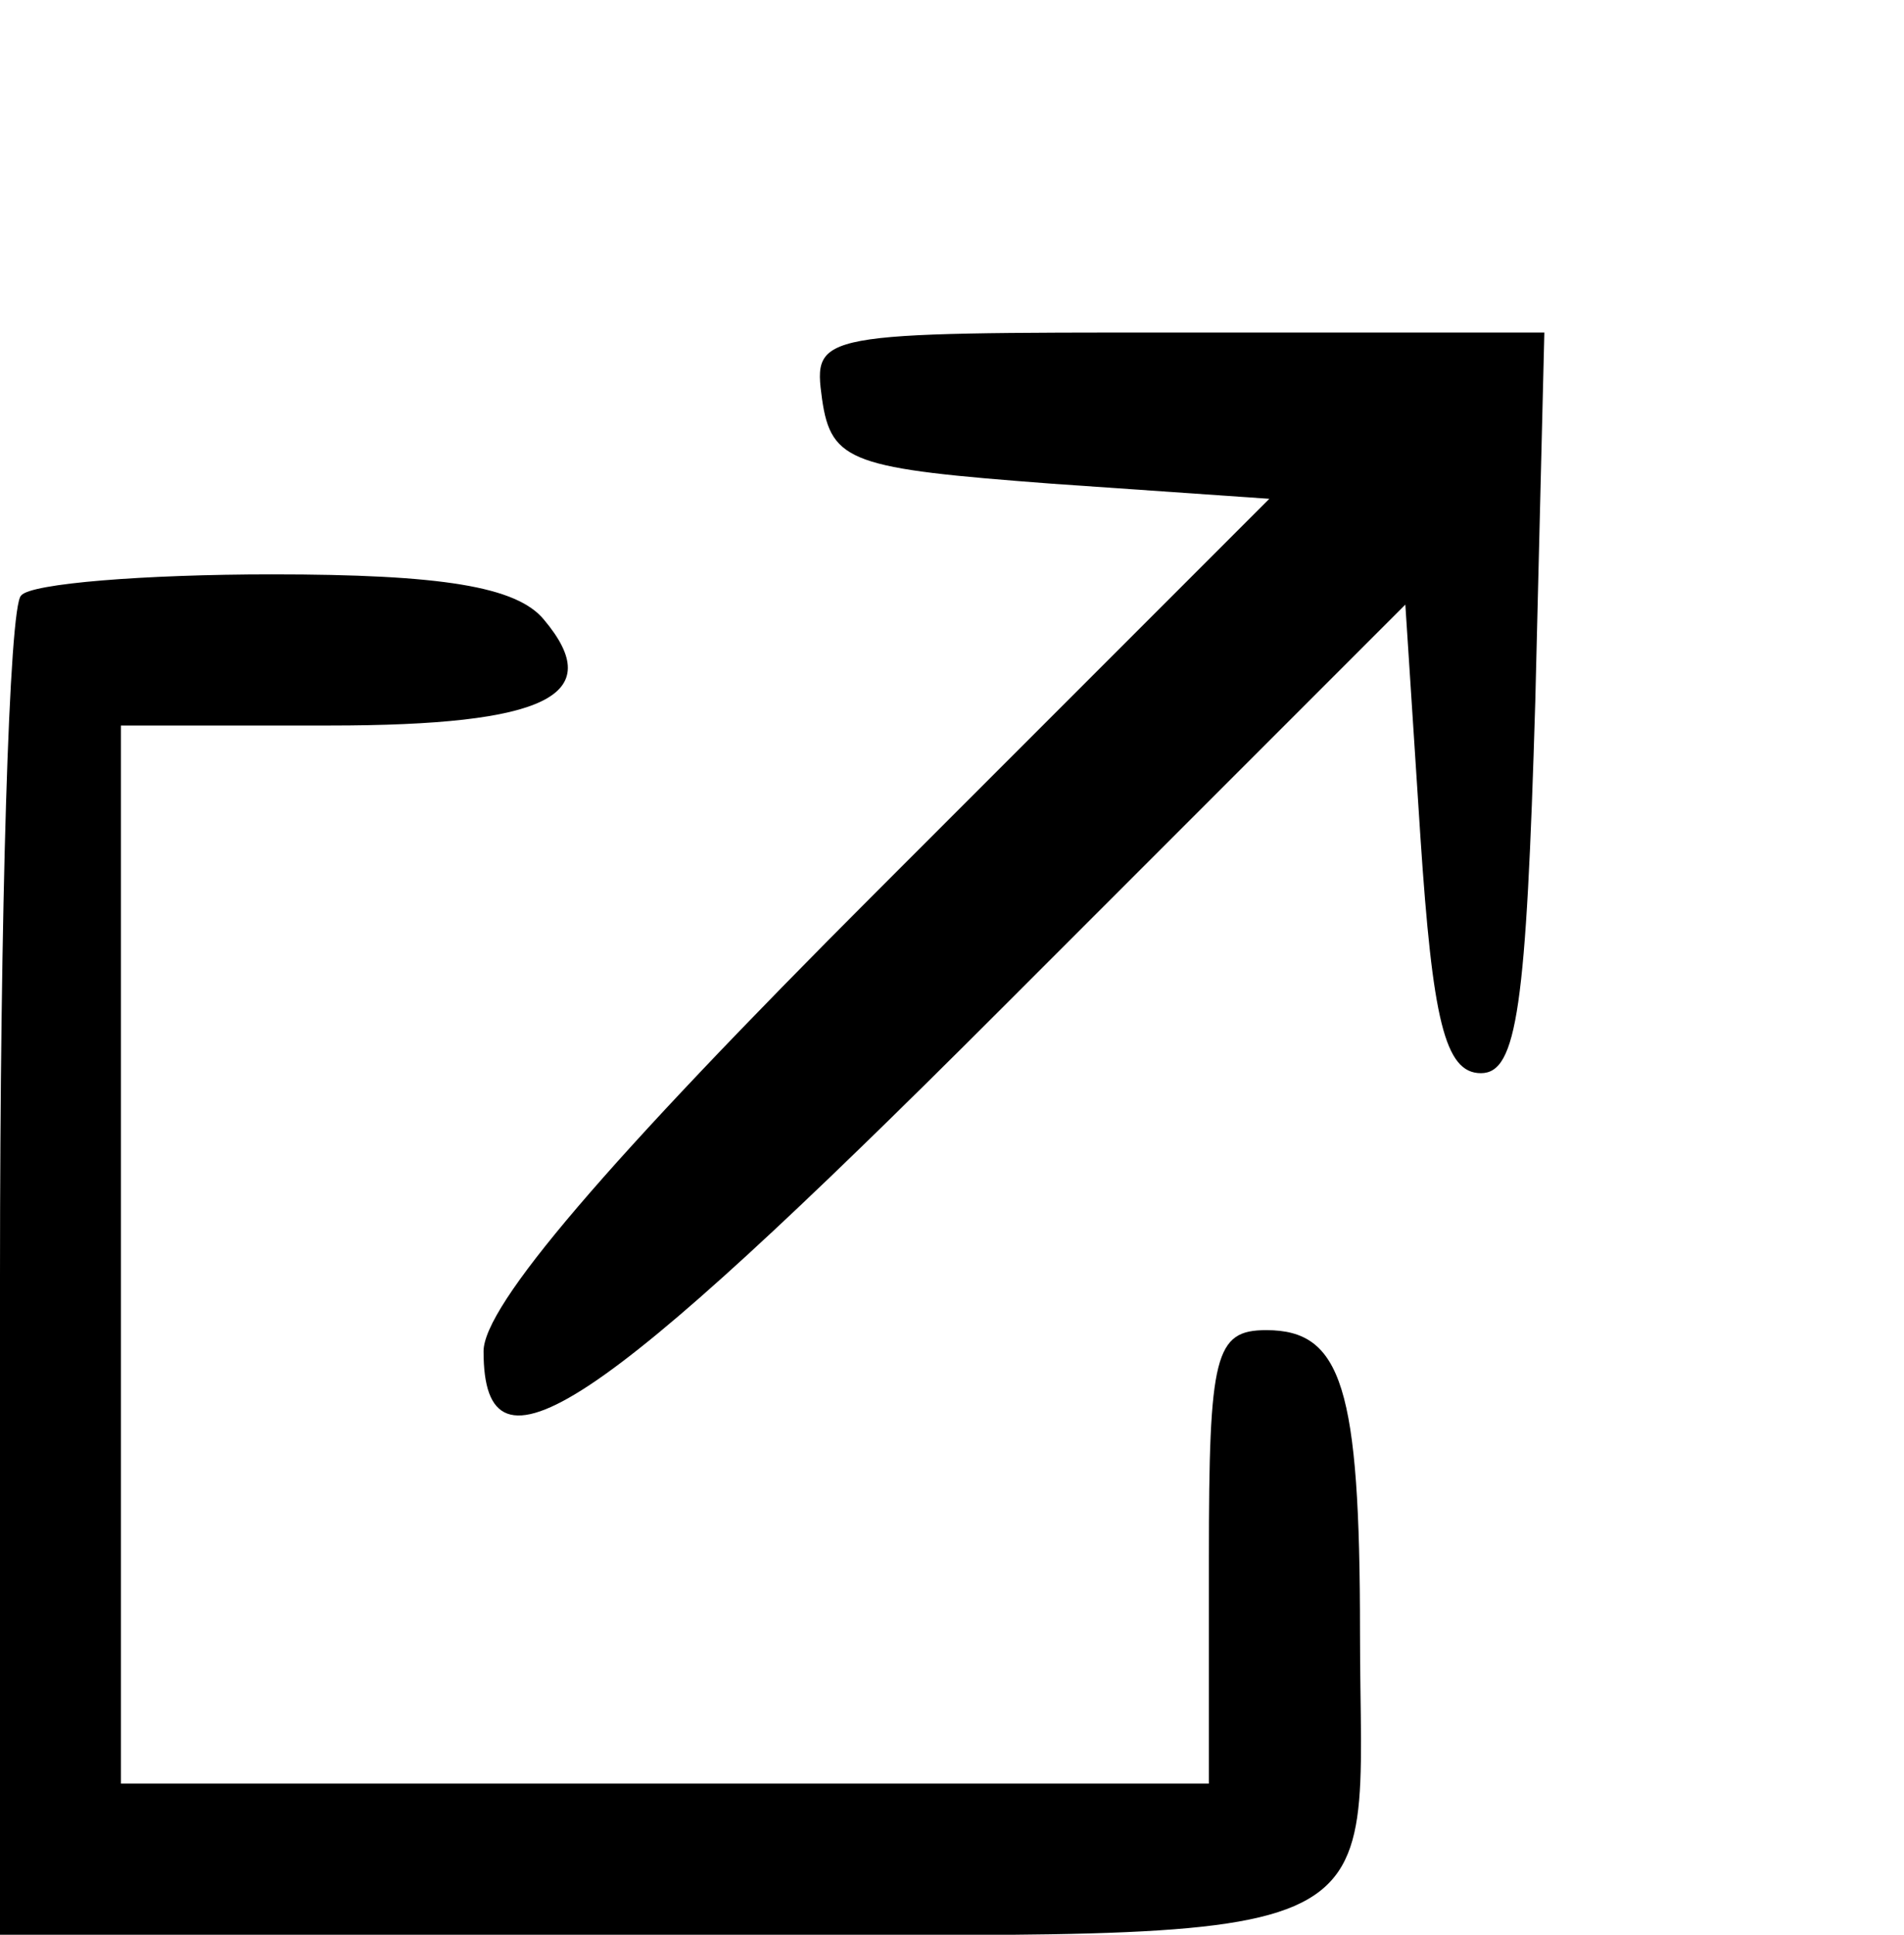 <?xml version="1.0" standalone="no"?>
<!DOCTYPE svg PUBLIC "-//W3C//DTD SVG 20010904//EN"
 "http://www.w3.org/TR/2001/REC-SVG-20010904/DTD/svg10.dtd">
<svg version="1.0" xmlns="http://www.w3.org/2000/svg"
 width="63pt" height="64pt" viewBox="0 0 63 64"
 preserveAspectRatio="xMidYMid meet">
<g transform="translate(0,64) scale(0.1,-0.1)"
fill="#000000" stroke="none">
<path d="M272 508 c3 -21 10 -23 76 -28 l72 -5 -130 -130 c-90 -90 -130 -137
-130 -152 0 -46 37 -21 170 112 l135 135 5 -77 c4 -60 8 -78 20 -78 12 0 15
22 18 123 l3 122 -121 0 c-120 0 -121 0 -118 -22z"/>
<path d="M7 443 c-4 -3 -7 -105 -7 -225 l0 -218 219 0 c250 0 231 -8 231 100
0 81 -6 100 -31 100 -17 0 -19 -8 -19 -75 l0 -75 -180 0 -180 0 0 175 0 175
69 0 c72 0 92 10 71 35 -9 11 -34 15 -90 15 -42 0 -80 -3 -83 -7z"/>
</g>
</svg>
